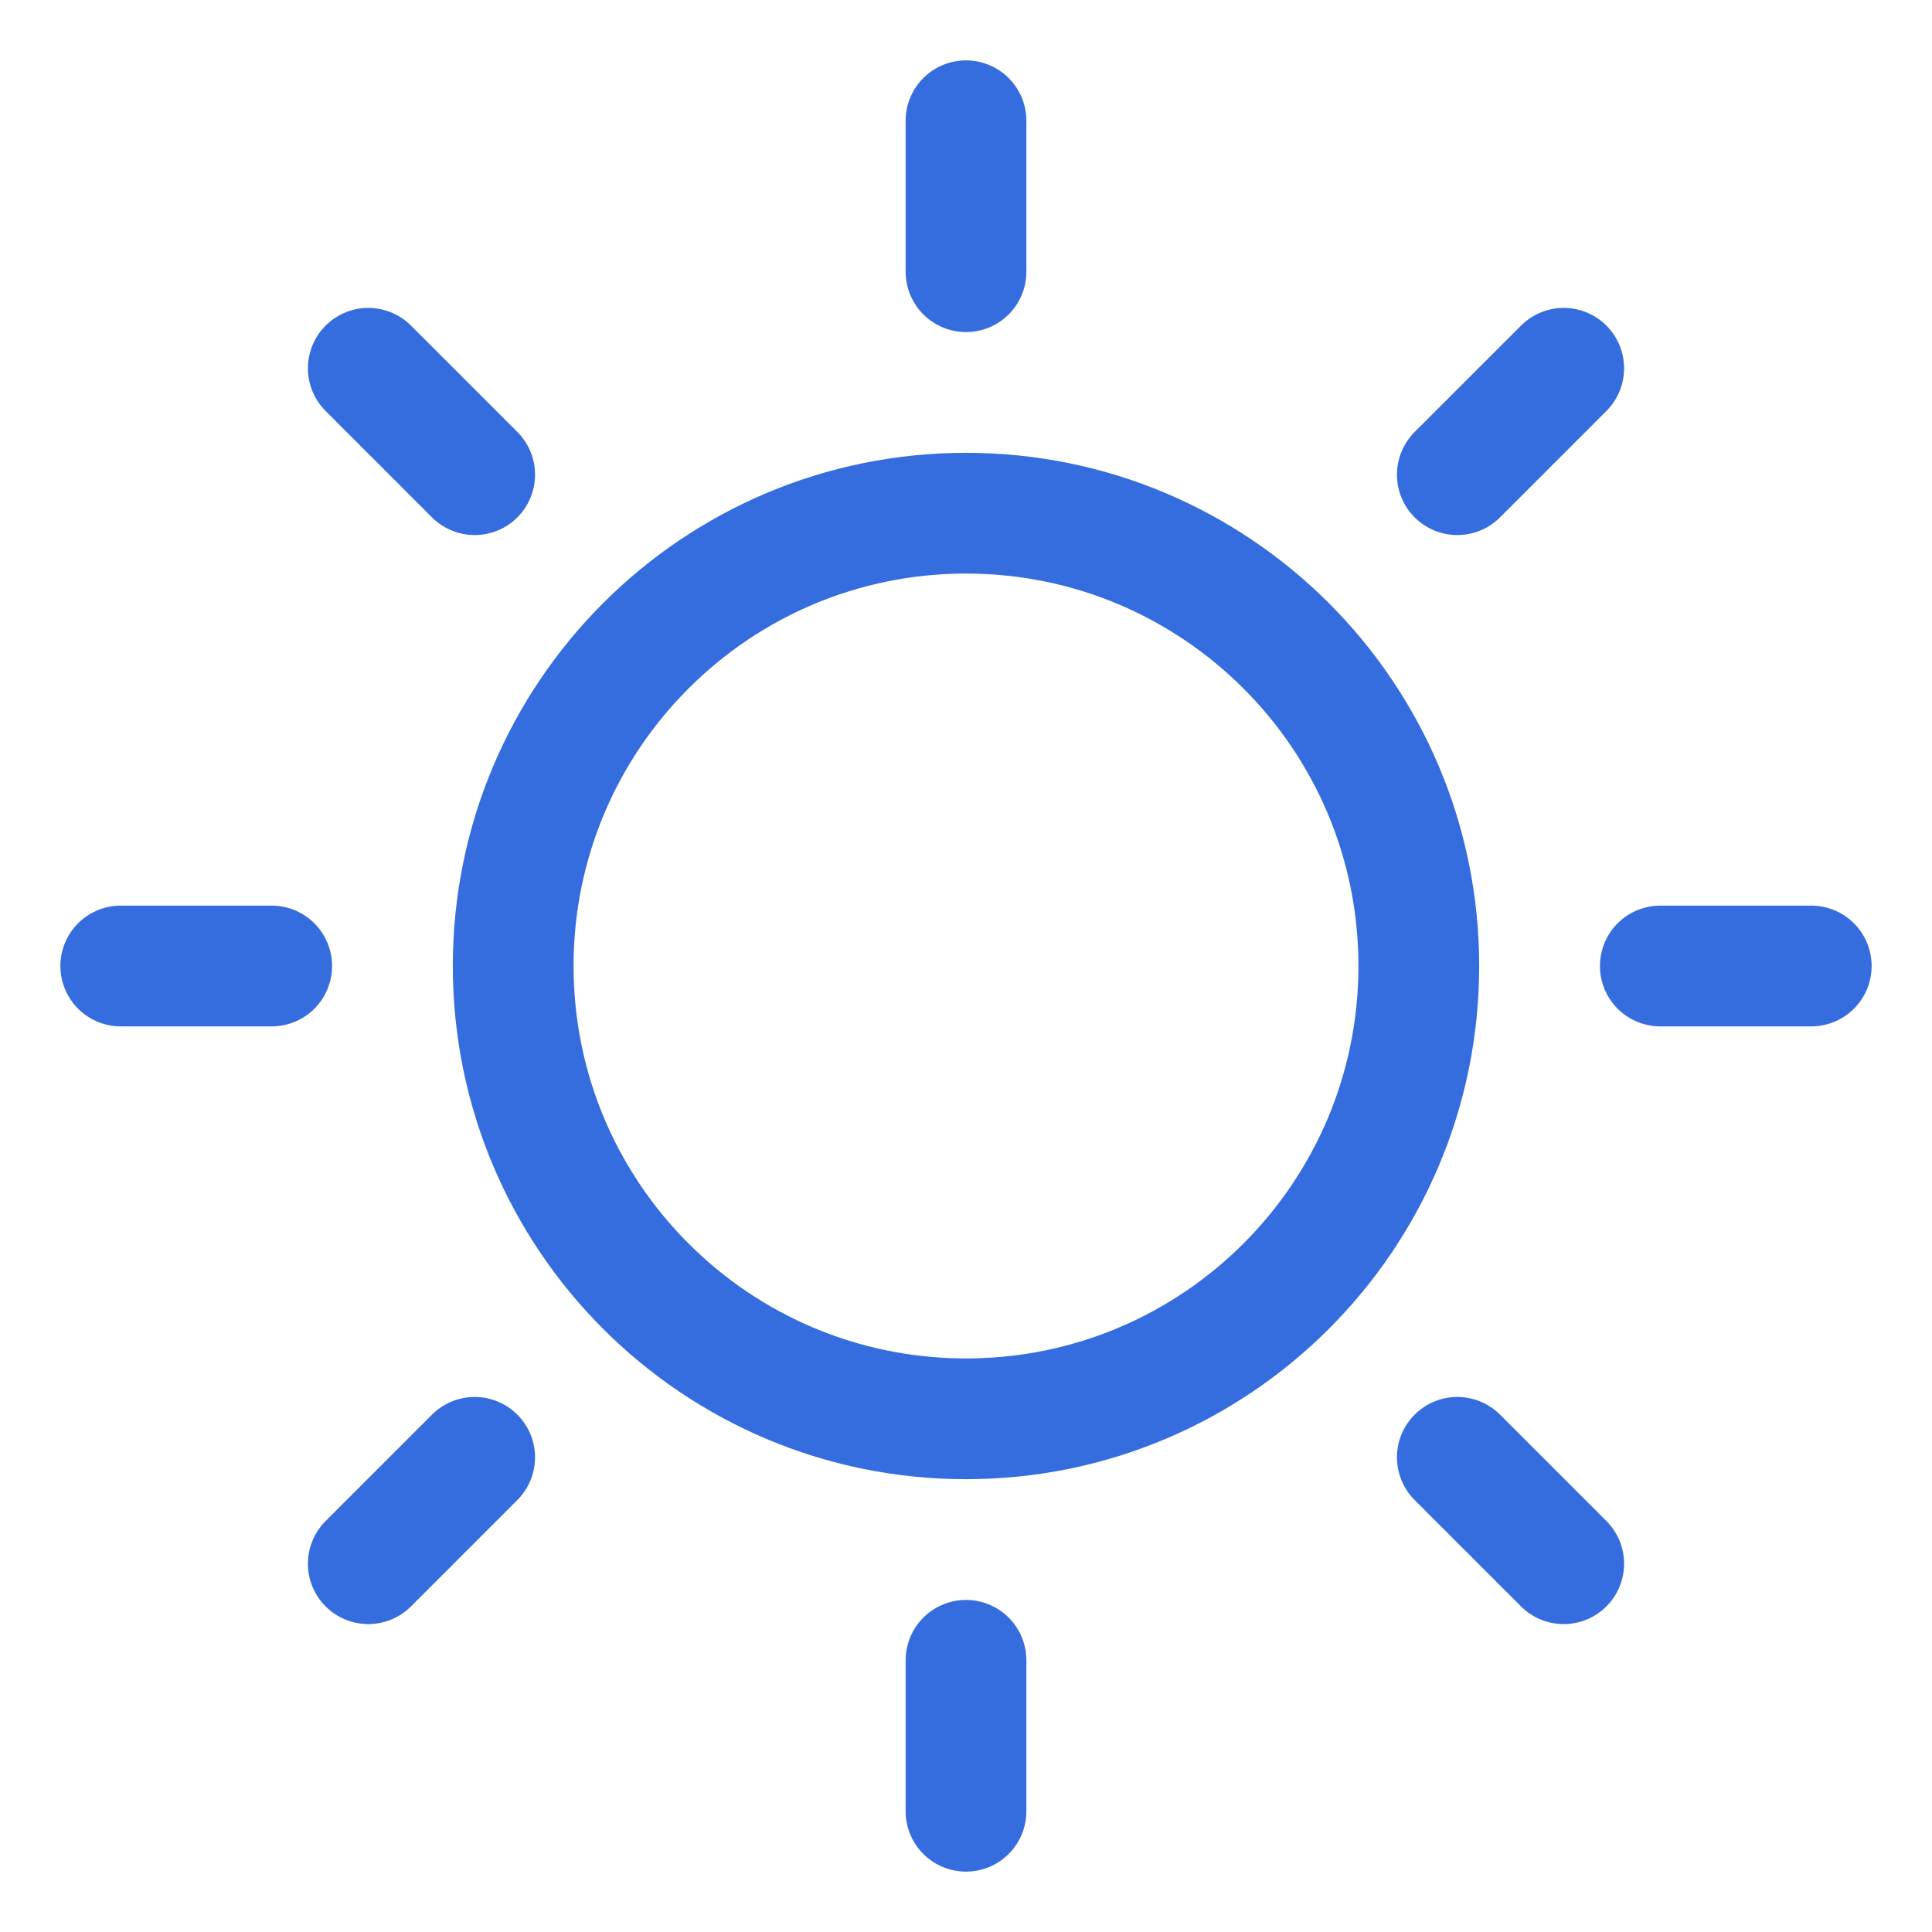 <svg width="16" height="16" viewBox="0 0 16 16" fill="none" xmlns="http://www.w3.org/2000/svg">
<path d="M8 11.75C10.071 11.75 11.75 10.071 11.75 8C11.75 5.929 10.071 4.25 8 4.25C5.929 4.25 4.25 5.929 4.25 8C4.25 10.071 5.929 11.75 8 11.75Z" stroke="#356DDE" stroke-linecap="round" stroke-linejoin="round"/>
<path d="M8 2.25V1" stroke="#356DDE" stroke-linecap="round" stroke-linejoin="round"/>
<path d="M3.931 3.931L3.05 3.05" stroke="#356DDE" stroke-linecap="round" stroke-linejoin="round"/>
<path d="M2.25 8H1" stroke="#356DDE" stroke-linecap="round" stroke-linejoin="round"/>
<path d="M3.931 12.069L3.05 12.95" stroke="#356DDE" stroke-linecap="round" stroke-linejoin="round"/>
<path d="M8 13.75V15" stroke="#356DDE" stroke-linecap="round" stroke-linejoin="round"/>
<path d="M12.069 12.069L12.95 12.95" stroke="#356DDE" stroke-linecap="round" stroke-linejoin="round"/>
<path d="M13.75 8H15" stroke="#356DDE" stroke-linecap="round" stroke-linejoin="round"/>
<path d="M12.069 3.931L12.95 3.05" stroke="#356DDE" stroke-linecap="round" stroke-linejoin="round"/>
</svg>

